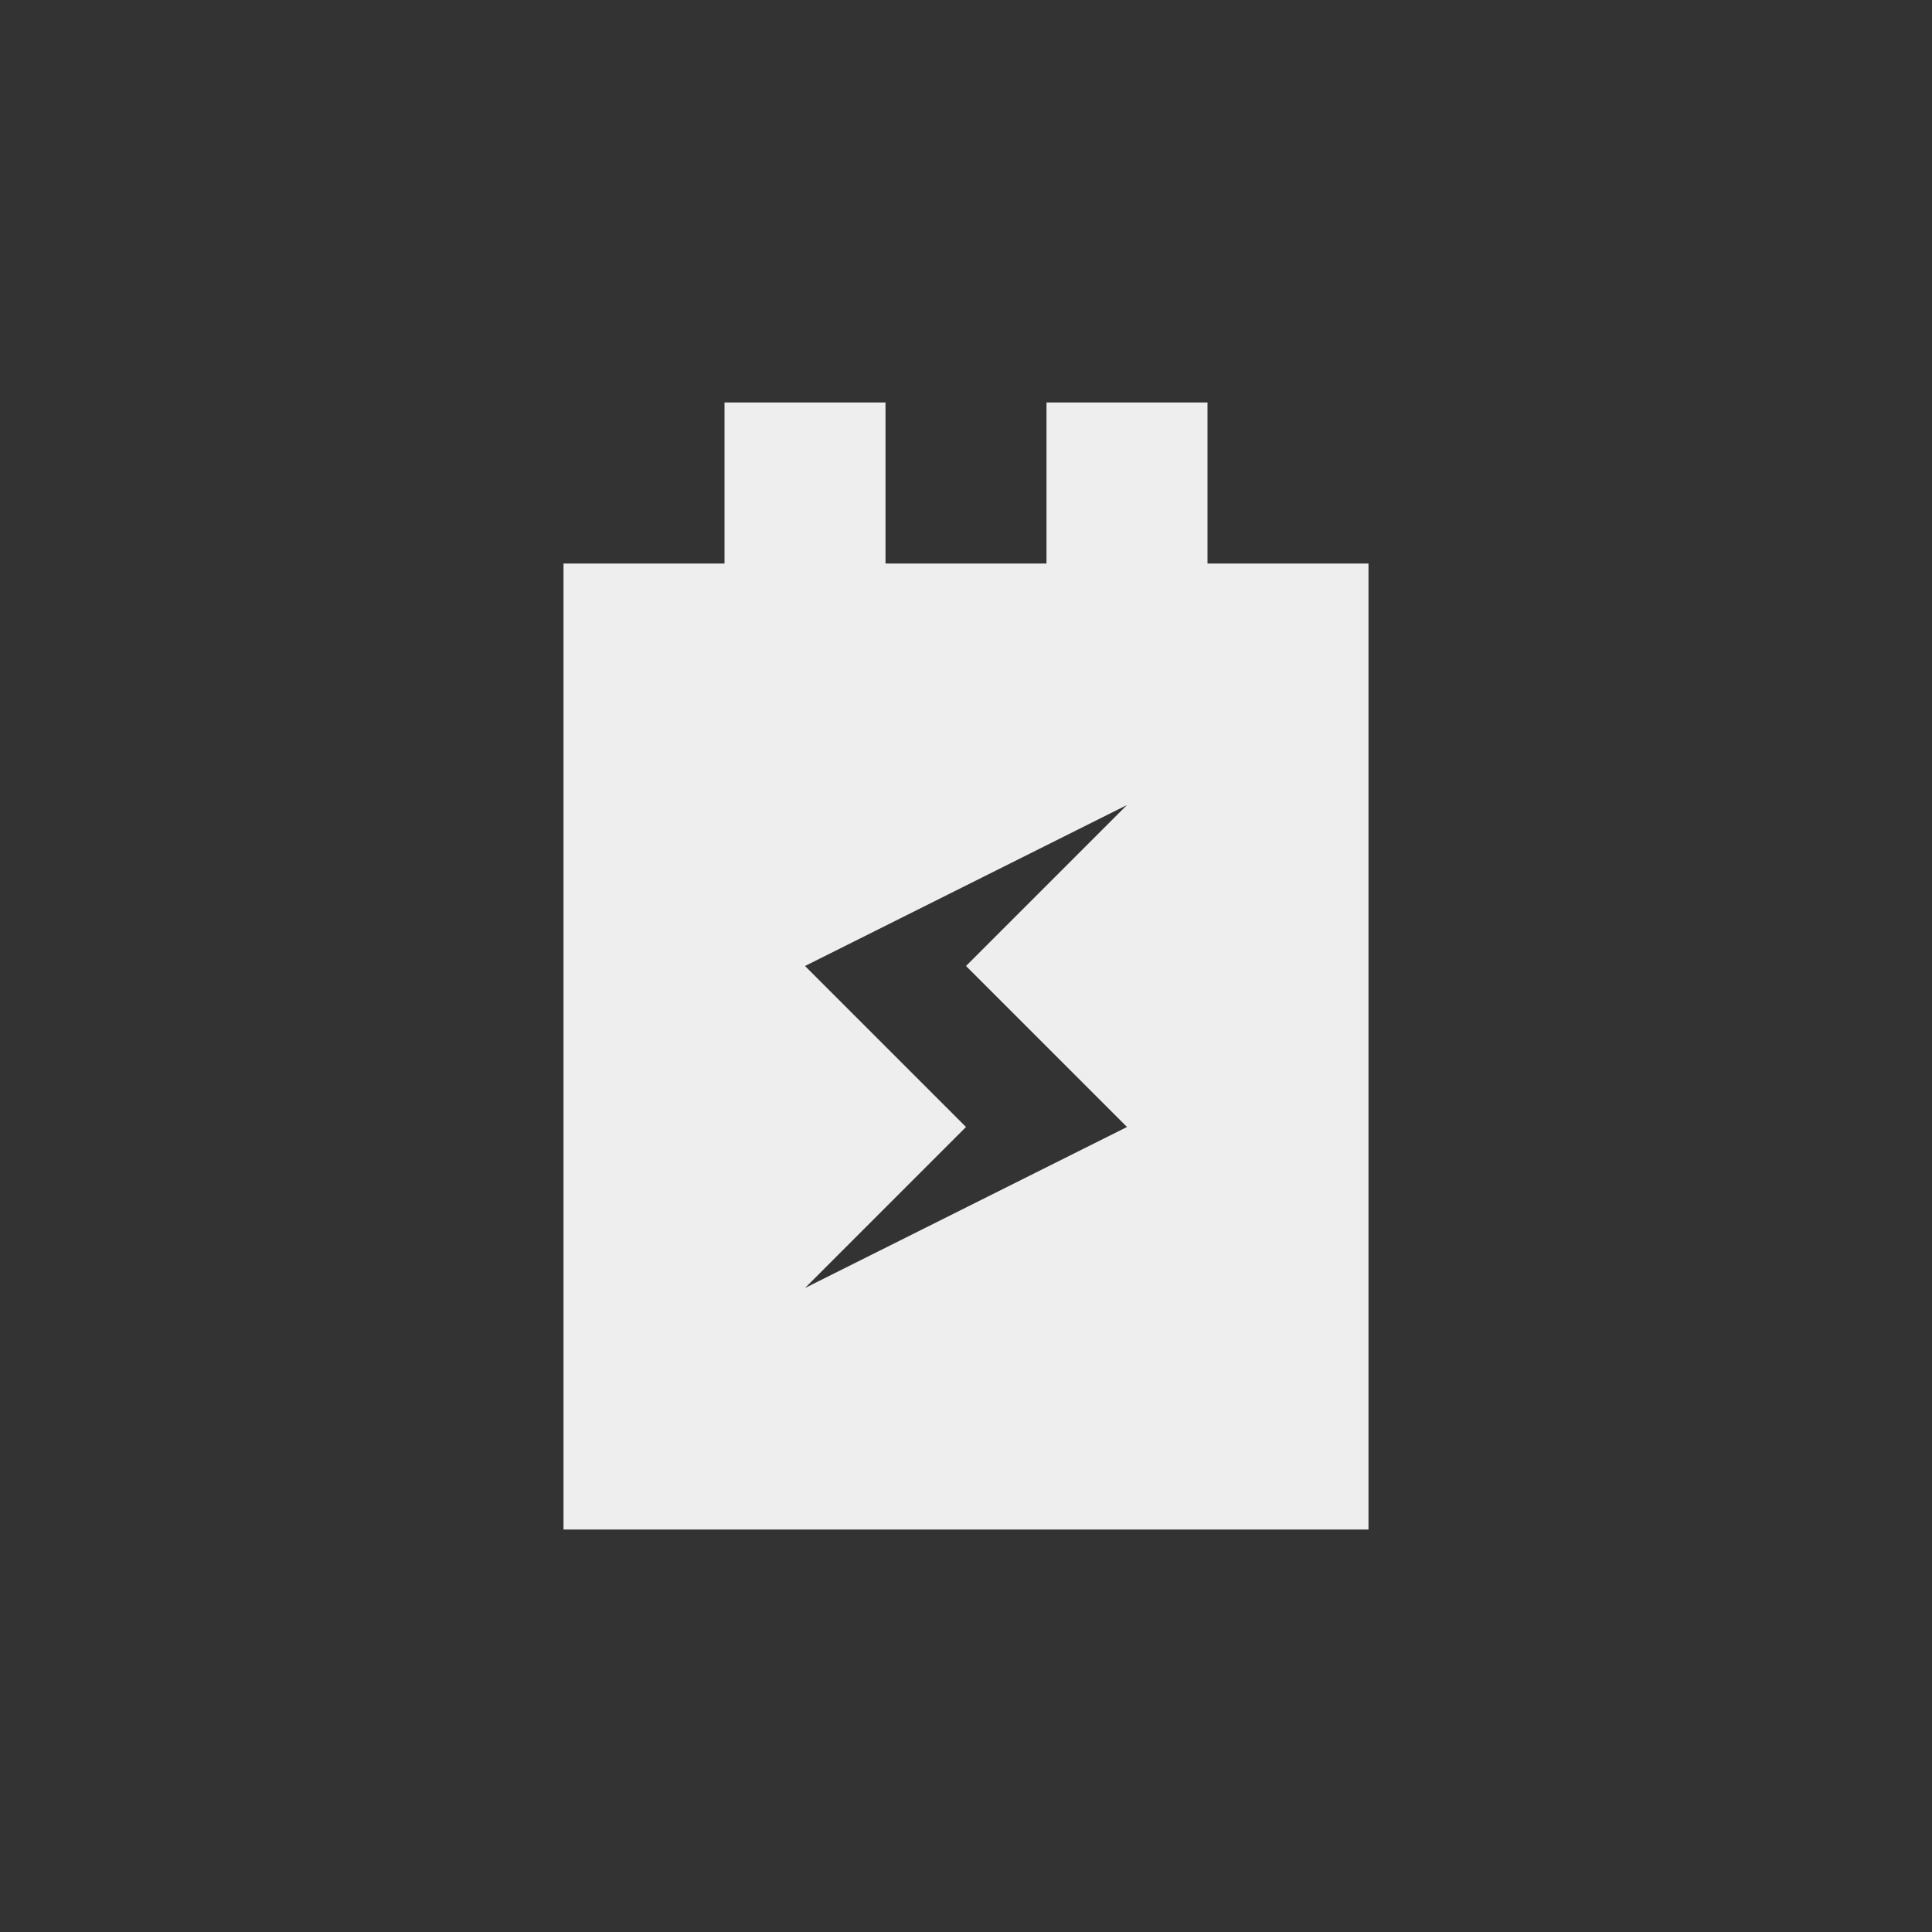 <?xml version="1.0" encoding="UTF-8"?>
<svg xmlns="http://www.w3.org/2000/svg" xmlns:xlink="http://www.w3.org/1999/xlink" width="24px" height="24px" viewBox="0 0 24 24" version="1.1">
<rect x="0" y="0" width="24" height="24" fill="#333333" stroke="none"/>
<g id="surface1">
<defs>
  <style id="current-color-scheme" type="text/css">
   .ColorScheme-Text { color:#eeeeee; } .ColorScheme-Highlight { color:#424242; }
  </style>
 </defs>
<path style="fill:currentColor" class="ColorScheme-Text" d="M 9 5 L 9 7 L 7 7 L 7 19 L 17 19 L 17 7 L 15 7 L 15 5 L 13 5 L 13 7 L 11 7 L 11 5 Z M 14 10 L 12 12 L 14 14 L 10 16 L 12 14 L 10 12 Z M 14 10 "/>
</g>
</svg>
